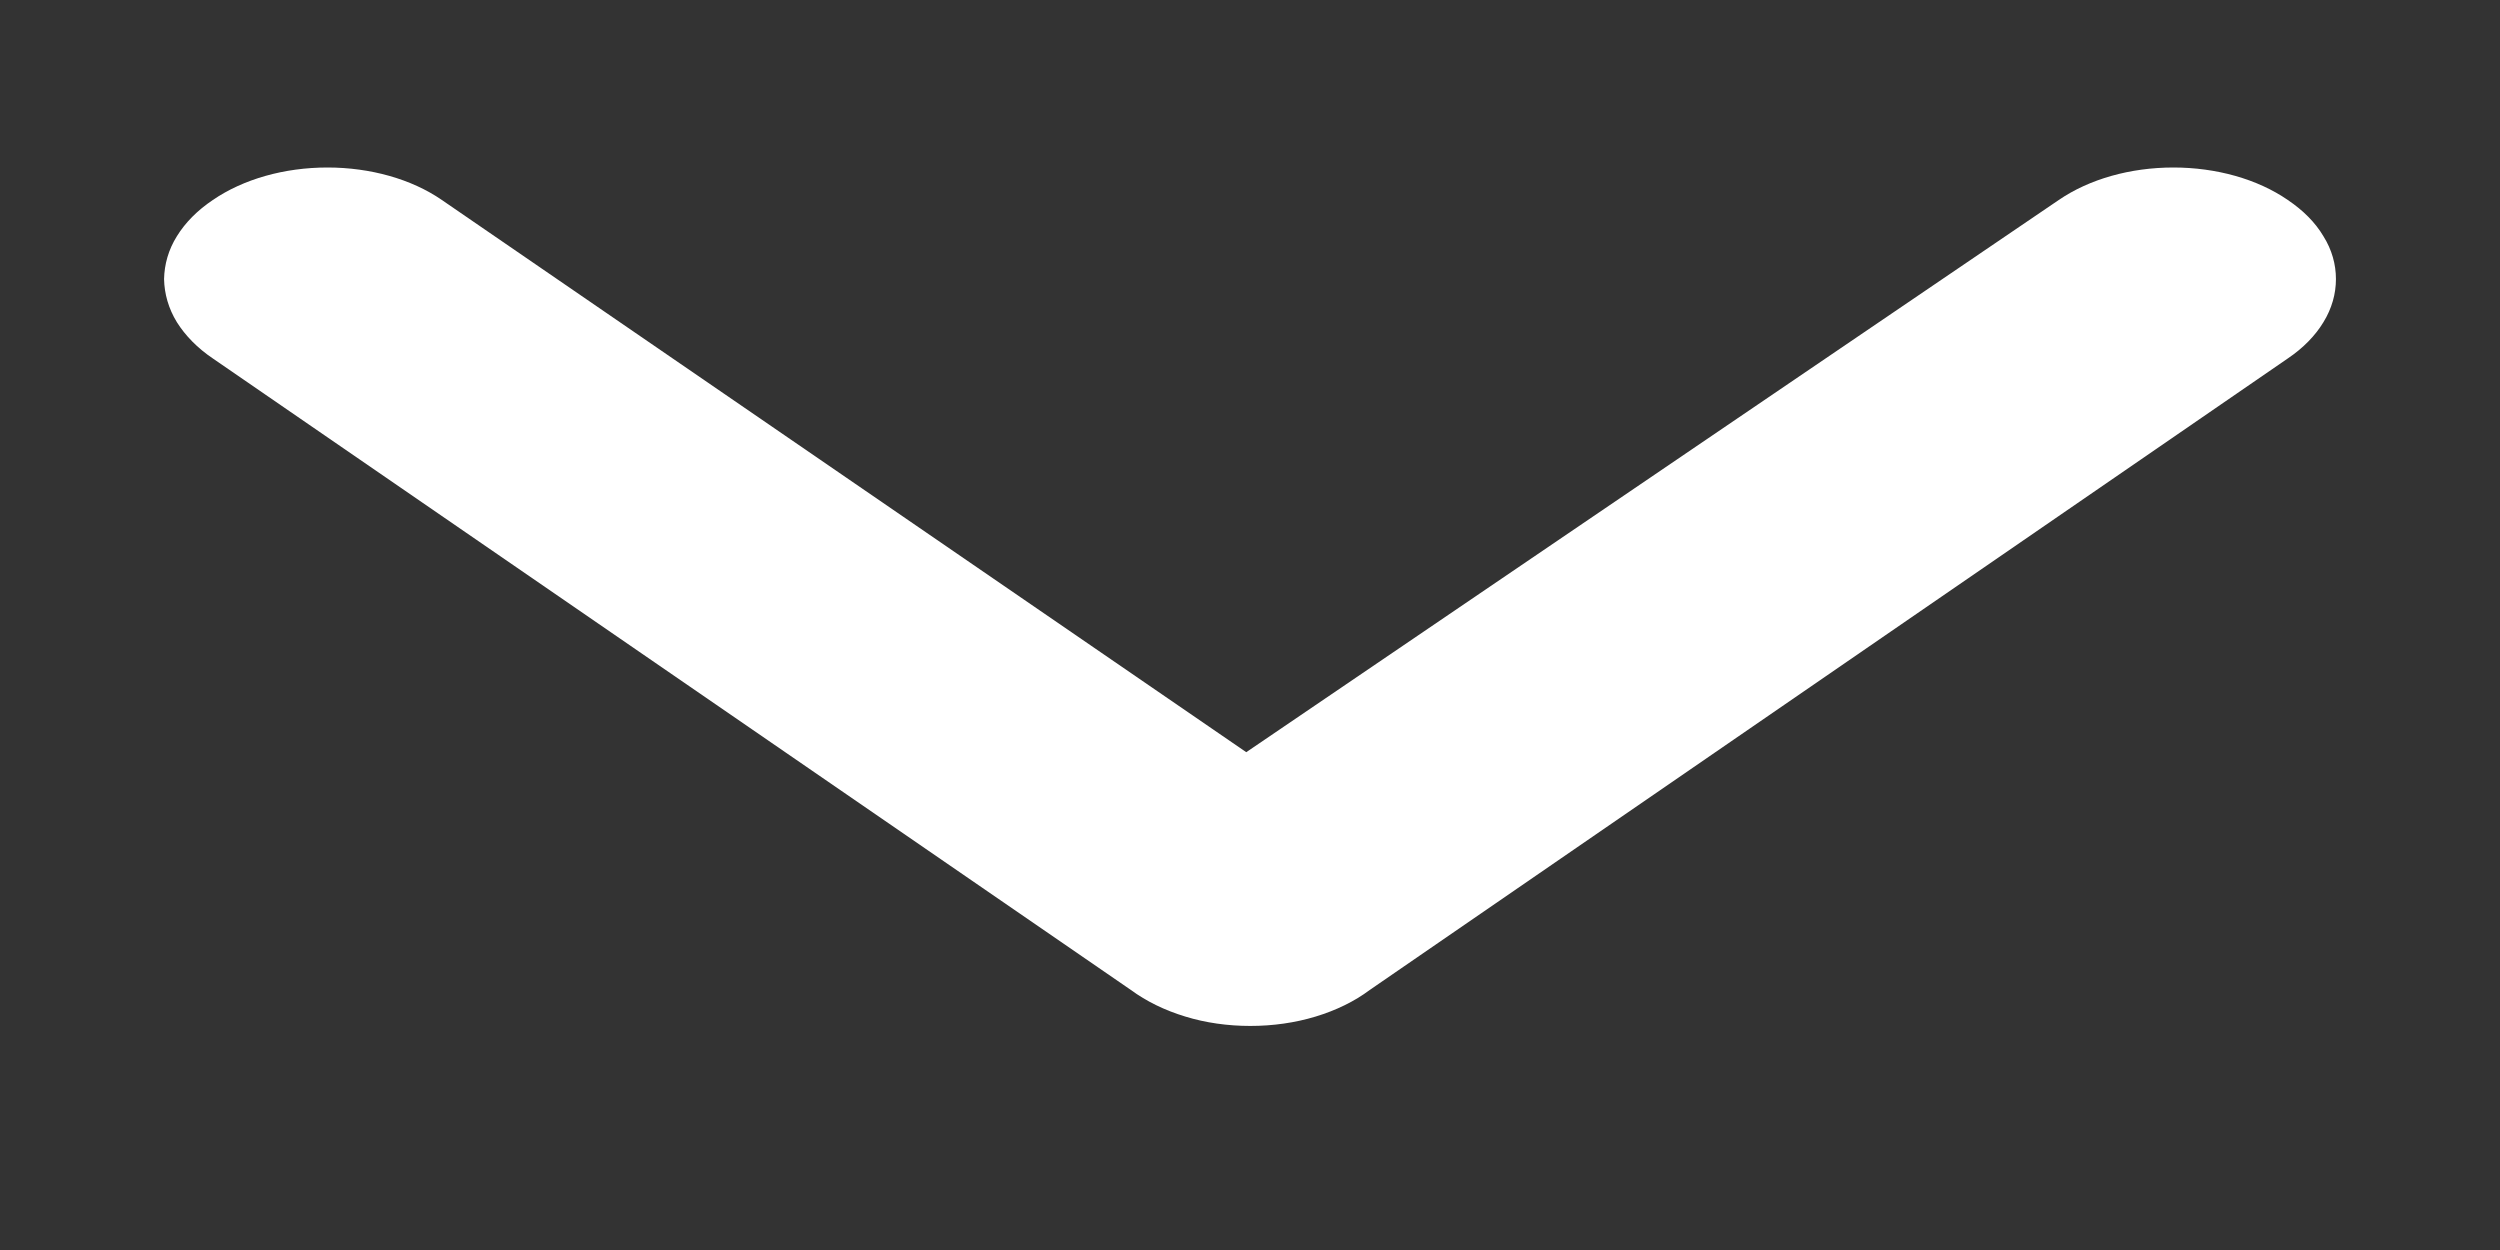 <svg width="8" height="4" viewBox="0 0 8 4" fill="none" xmlns="http://www.w3.org/2000/svg">
<rect x="0" y="0" width="8" height="4" fill="#333333" stroke="none"/>
<path d="M4.383 3.168L7.321 1.147C7.37 1.114 7.409 1.074 7.435 1.031C7.462 0.987 7.475 0.94 7.475 0.893C7.475 0.846 7.462 0.799 7.435 0.756C7.409 0.712 7.37 0.673 7.321 0.64C7.224 0.573 7.092 0.536 6.955 0.536C6.817 0.536 6.686 0.573 6.588 0.64L3.988 2.407L1.414 0.64C1.317 0.573 1.185 0.536 1.048 0.536C0.91 0.536 0.779 0.573 0.681 0.64C0.632 0.673 0.593 0.712 0.566 0.756C0.539 0.799 0.526 0.846 0.525 0.893C0.526 0.94 0.539 0.987 0.566 1.031C0.593 1.074 0.632 1.114 0.681 1.147L3.619 3.168C3.668 3.204 3.727 3.233 3.793 3.253C3.858 3.273 3.929 3.283 4.001 3.283C4.073 3.283 4.144 3.273 4.21 3.253C4.276 3.233 4.335 3.204 4.383 3.168Z" fill="white"/>
</svg>
